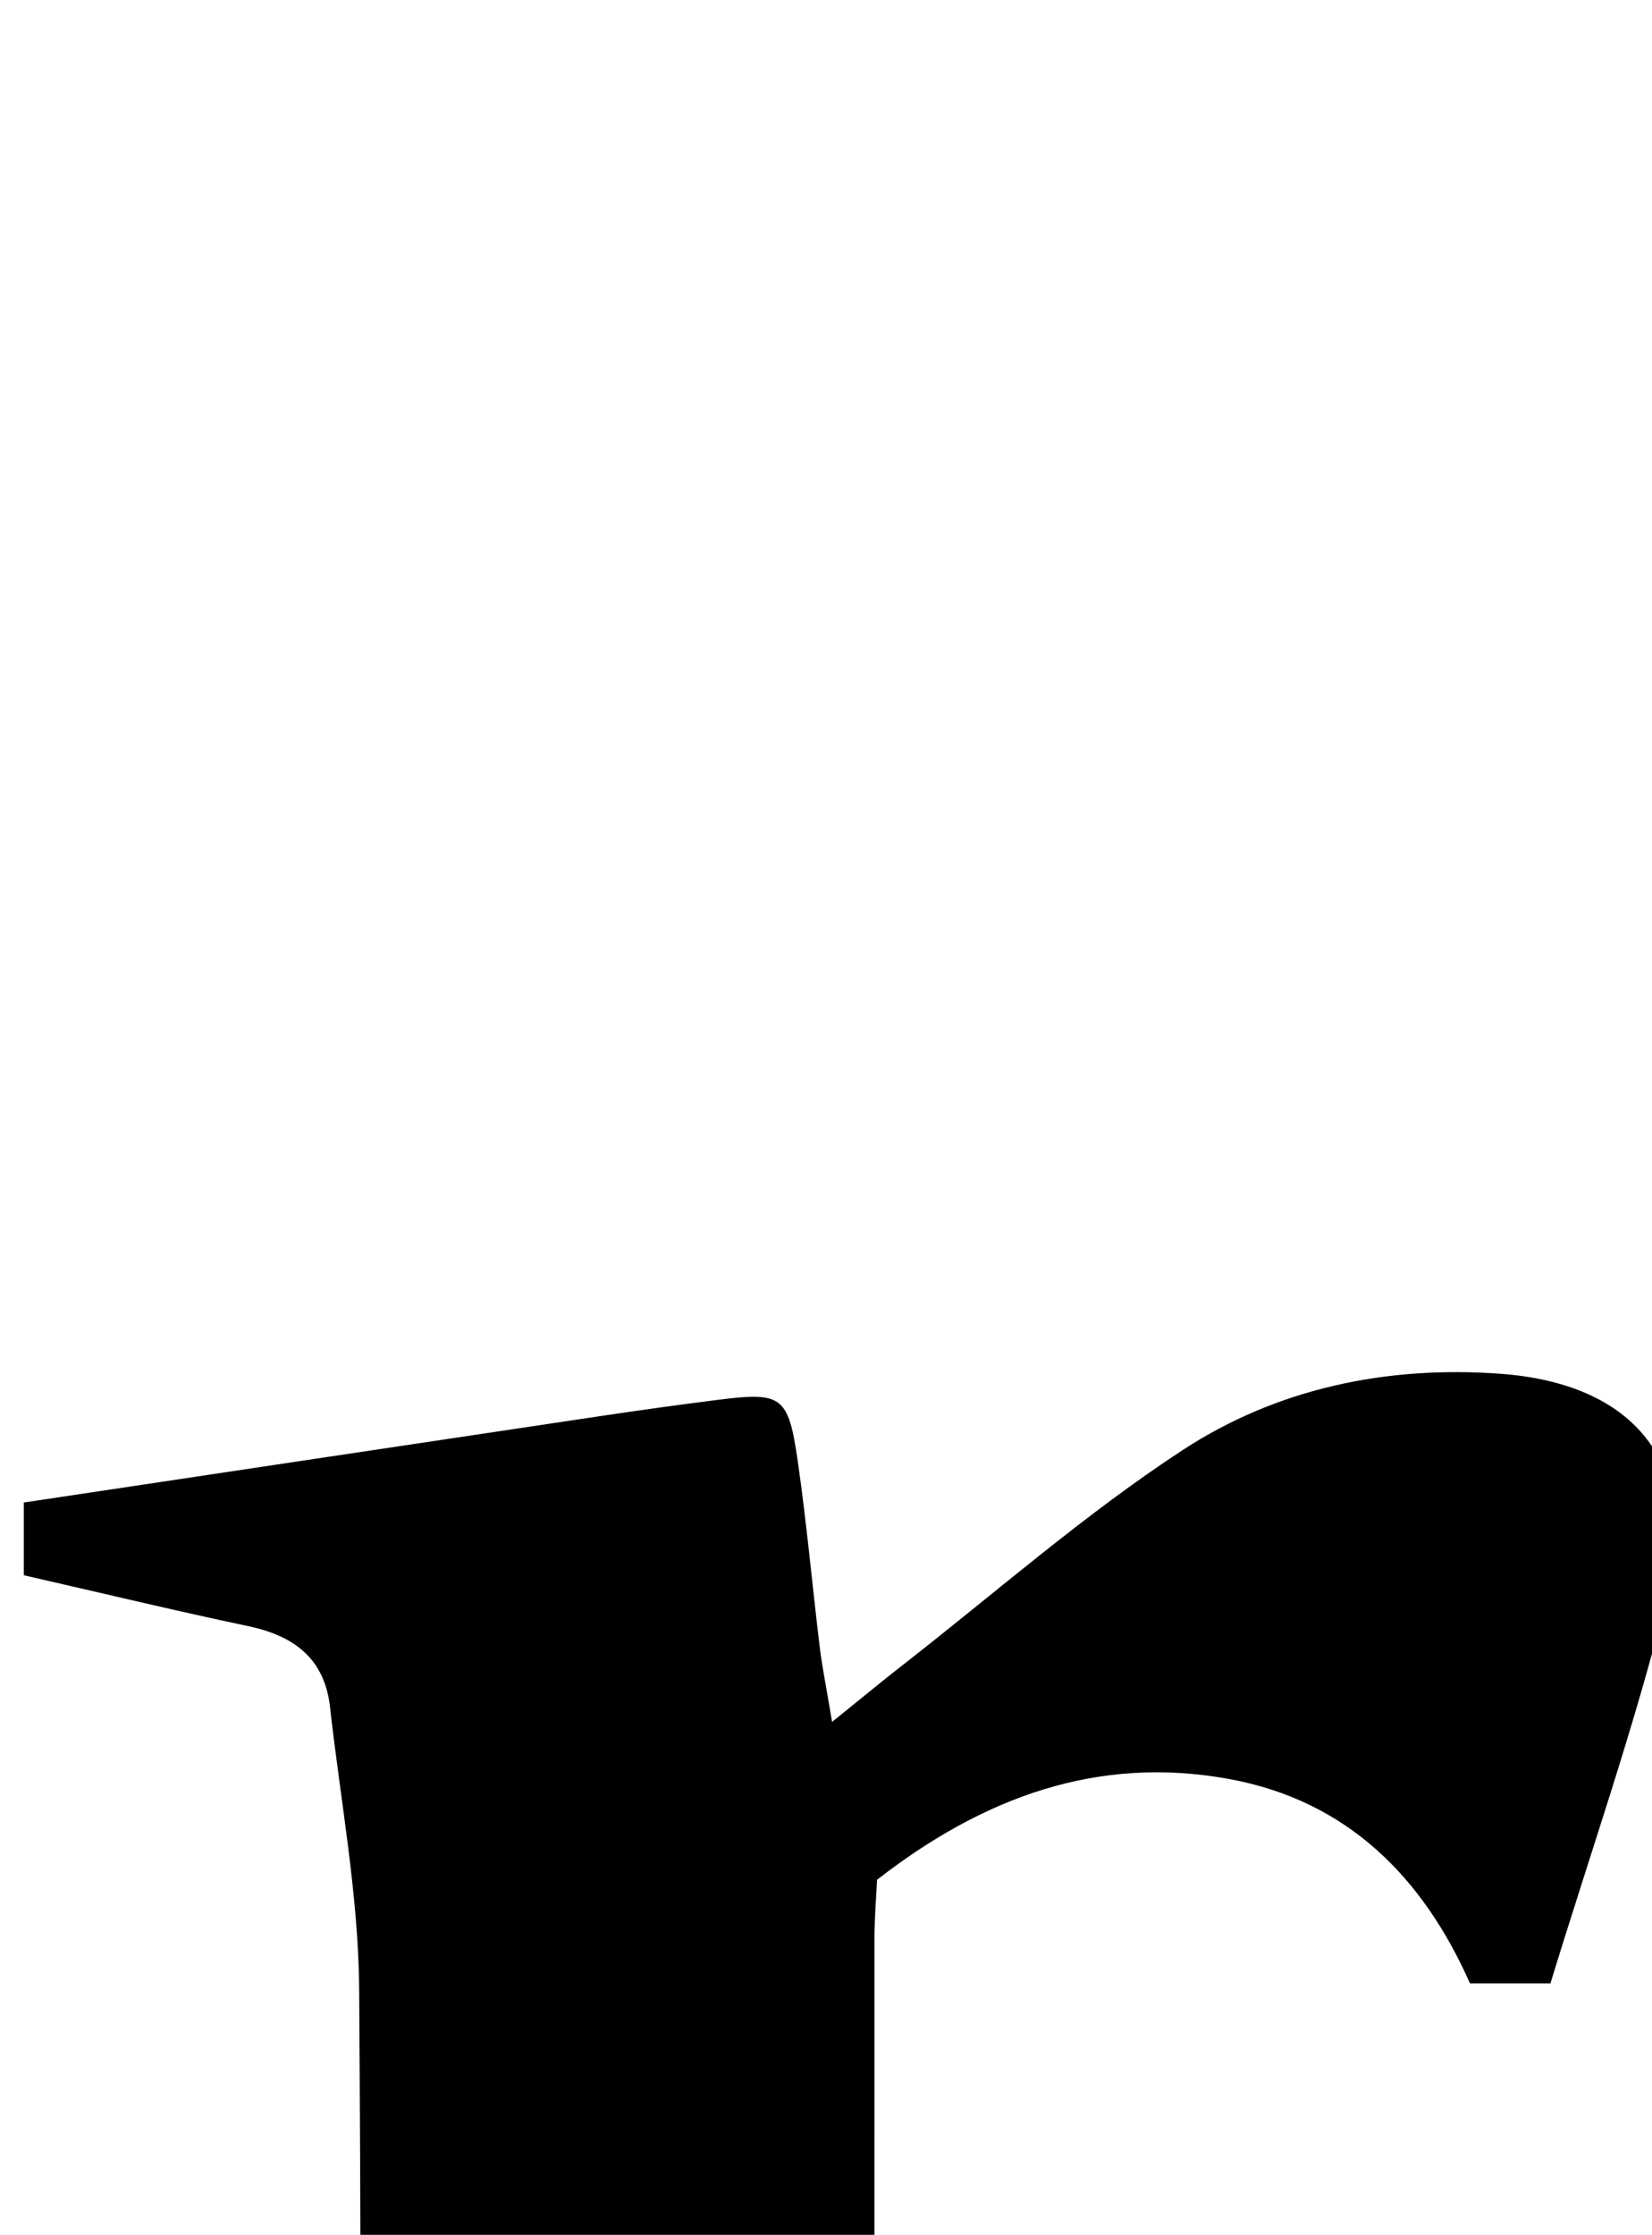 <?xml version="1.0" encoding="iso-8859-1"?>
<!-- Generator: Adobe Illustrator 25.2.1, SVG Export Plug-In . SVG Version: 6.00 Build 0)  -->
<svg version="1.1" xmlns="http://www.w3.org/2000/svg" xmlns:xlink="http://www.w3.org/1999/xlink" x="0px" y="0px"
	 viewBox="0 0 118.985 160.949" style="enable-background:new 0 0 118.985 160.949;" xml:space="preserve">
<g>
	<path d="M4.393,259.768c0-1.505,0-2.759,0-4.104c0.448-0.257,0.837-0.566,1.28-0.721c5.019-1.76,10.007-3.62,15.084-5.196
		c3.596-1.117,5.064-3.506,5.15-7.041c0.032-1.332,0.047-2.664,0.047-3.997c0.007-31.81,0.135-63.621-0.085-95.429
		c-0.047-6.784-1.343-13.562-2.099-20.339c-0.389-3.491-2.591-5.131-5.874-5.824c-5.337-1.127-10.642-2.405-16.182-3.669
		c0-1.86,0-3.425,0-5.238c14.024-2.103,27.819-4.178,41.617-6.238c2.797-0.417,5.598-0.807,8.403-1.16
		c4.588-0.577,5.044-0.294,5.728,4.445c0.641,4.445,1.04,8.924,1.582,13.383c0.173,1.425,0.464,2.835,0.887,5.37
		c2.19-1.765,3.629-2.96,5.104-4.109c6.677-5.203,13.072-10.841,20.132-15.459c6.792-4.442,14.669-6.106,22.9-5.505
		c9.62,0.703,14.367,6.425,12.053,15.813c-2.336,9.476-5.591,18.726-8.45,28.093c-2.227,0-3.856,0-5.795,0
		c-3.357-7.587-8.794-13.157-17.347-14.721c-9.46-1.731-17.714,1.31-25.36,7.258c-0.06,1.306-0.186,2.777-0.186,4.248
		c-0.007,33.142-0.001,66.285,0.004,99.427c0,1.166-0.034,2.334,0.033,3.497c0.247,4.3,1.09,5.468,5.318,6.62
		c7.691,2.096,15.418,4.06,23.523,6.181c0.113,1.342,0.231,2.744,0.372,4.415C62.796,259.768,33.72,259.768,4.393,259.768z"/>
</g>
</svg>
